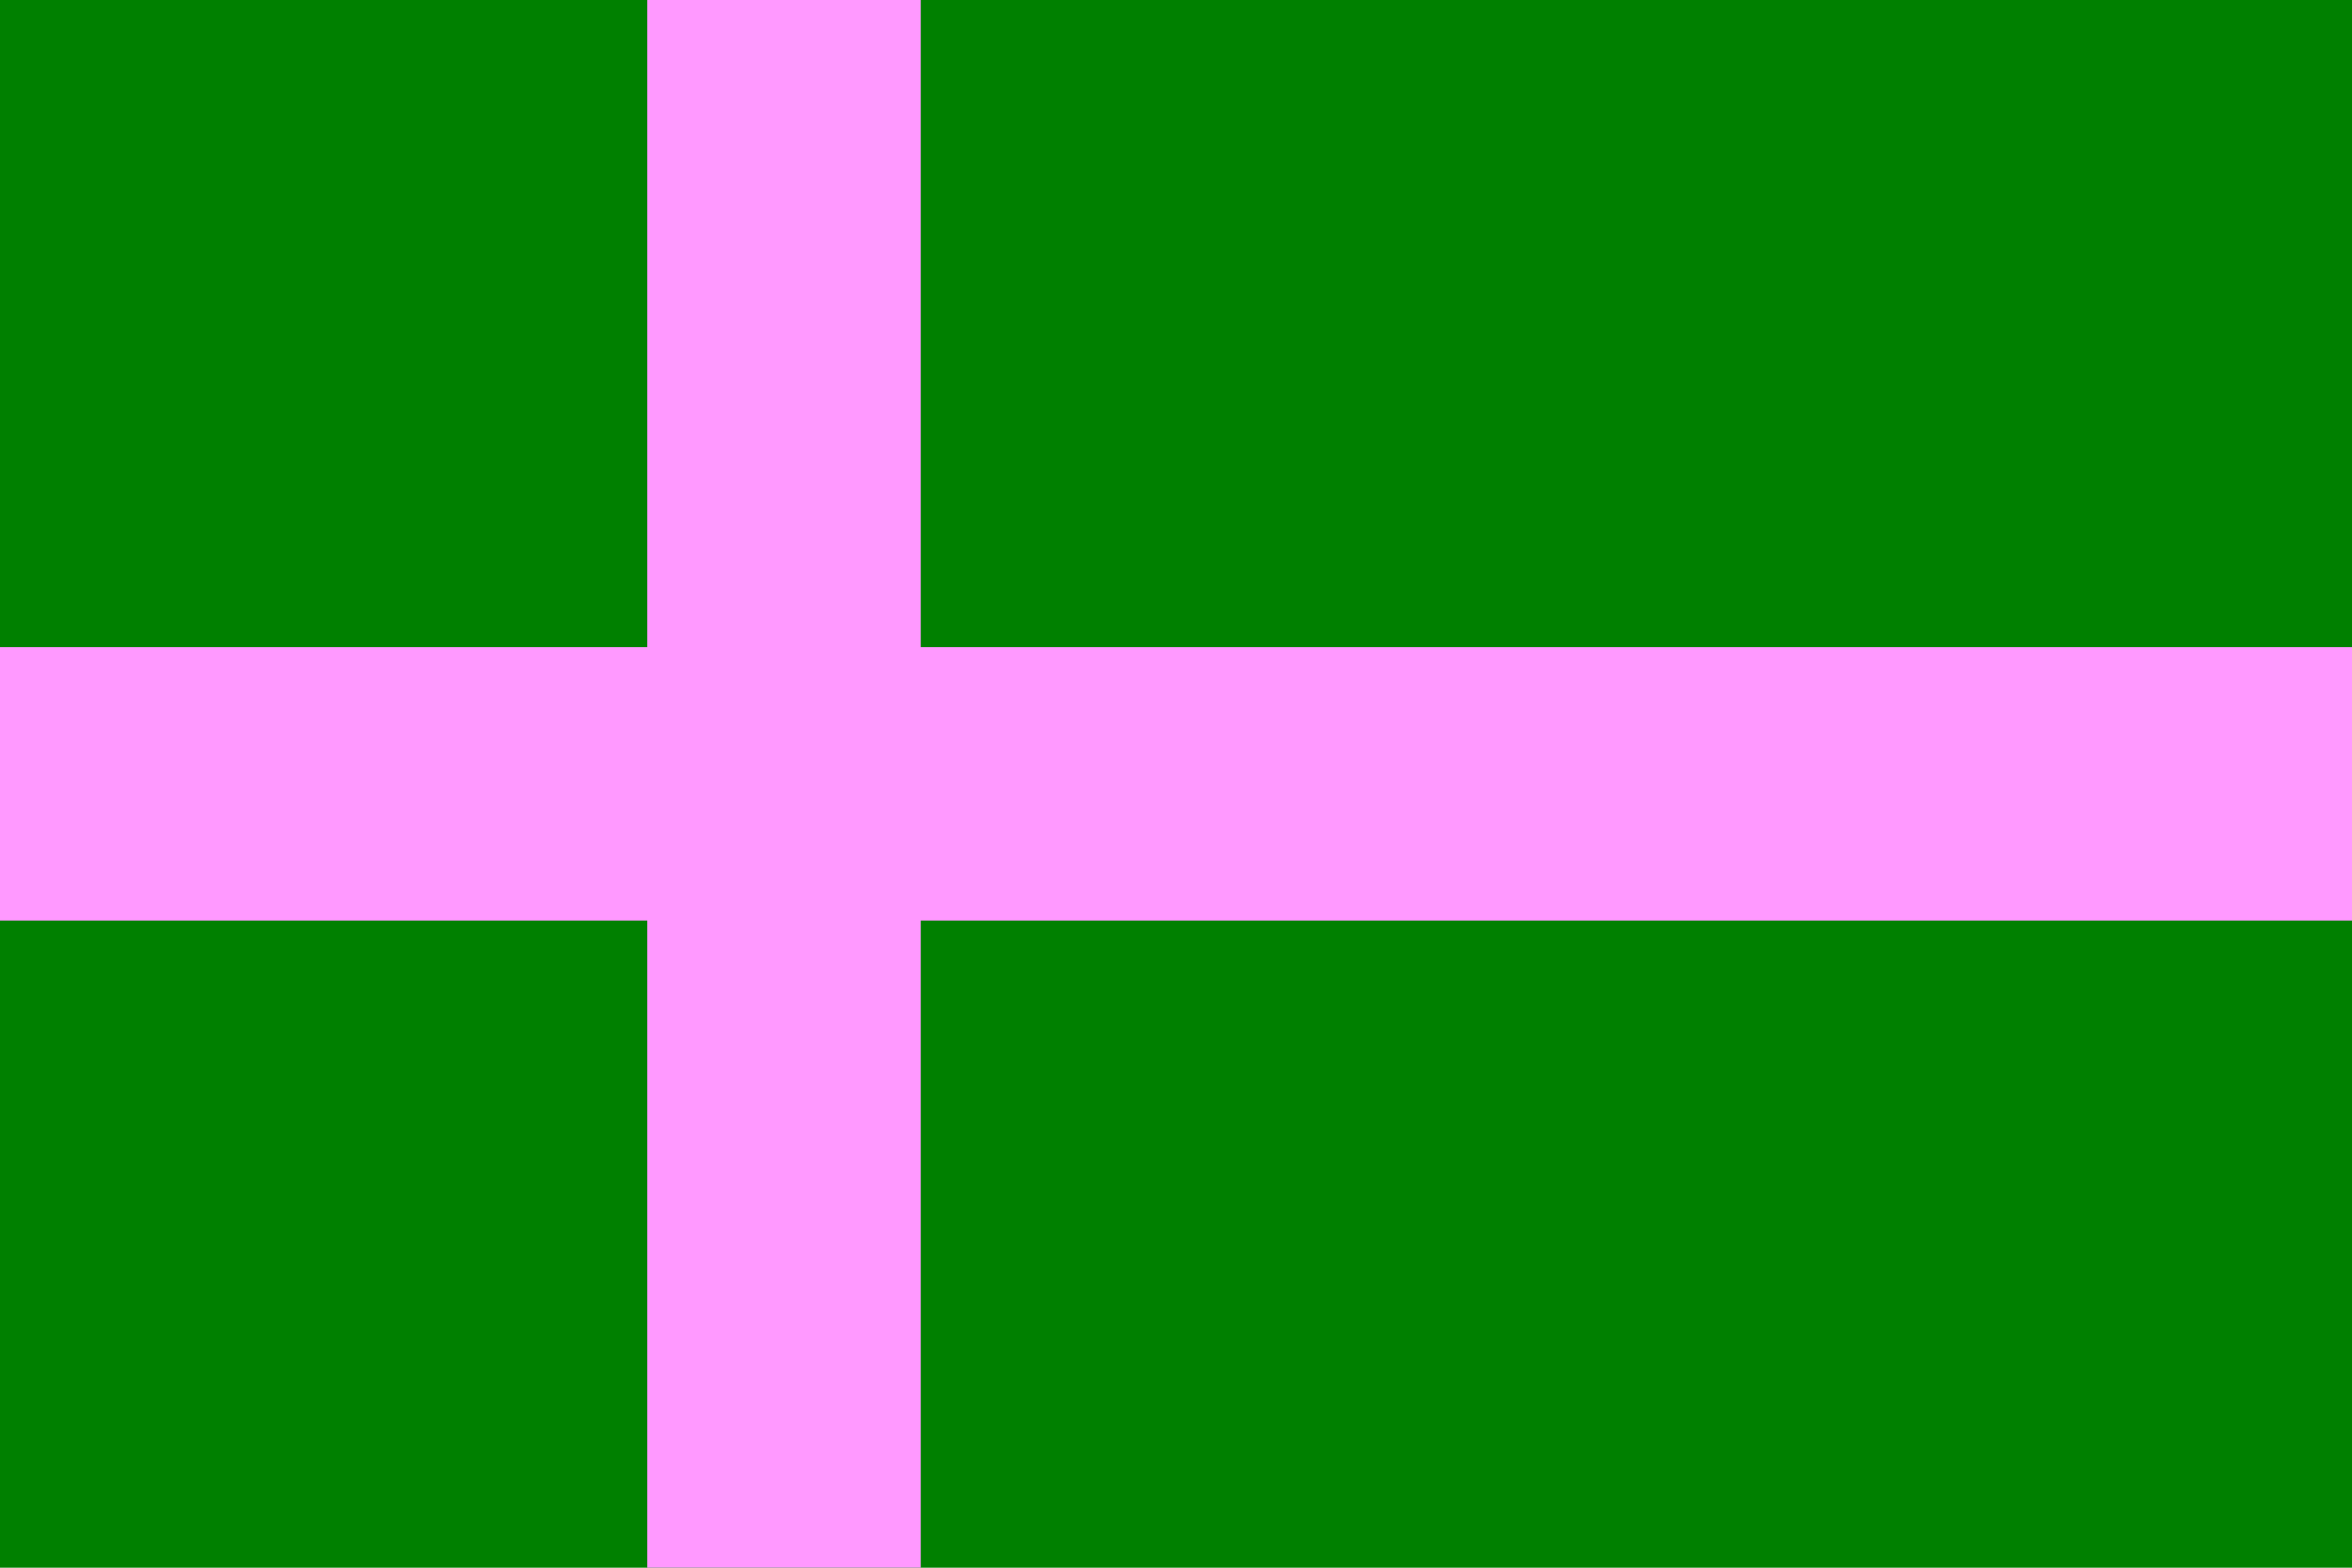 <?xml version="1.0" encoding="utf-8" ?>
<svg baseProfile="full" height="100px" version="1.1" width="150px" xmlns="http://www.w3.org/2000/svg" xmlns:ev="http://www.w3.org/2001/xml-events" xmlns:xlink="http://www.w3.org/1999/xlink"><defs /><rect fill="green" height="100" stroke="none" width="150" x="0" y="0" /><line fill="none" stroke="#FF99FF" stroke-width="17.443" x1="50.0" x2="50.0" y1="0" y2="100" /><line fill="none" stroke="#FF99FF" stroke-width="17.443" x1="0" x2="150" y1="50.0" y2="50.0" /></svg>